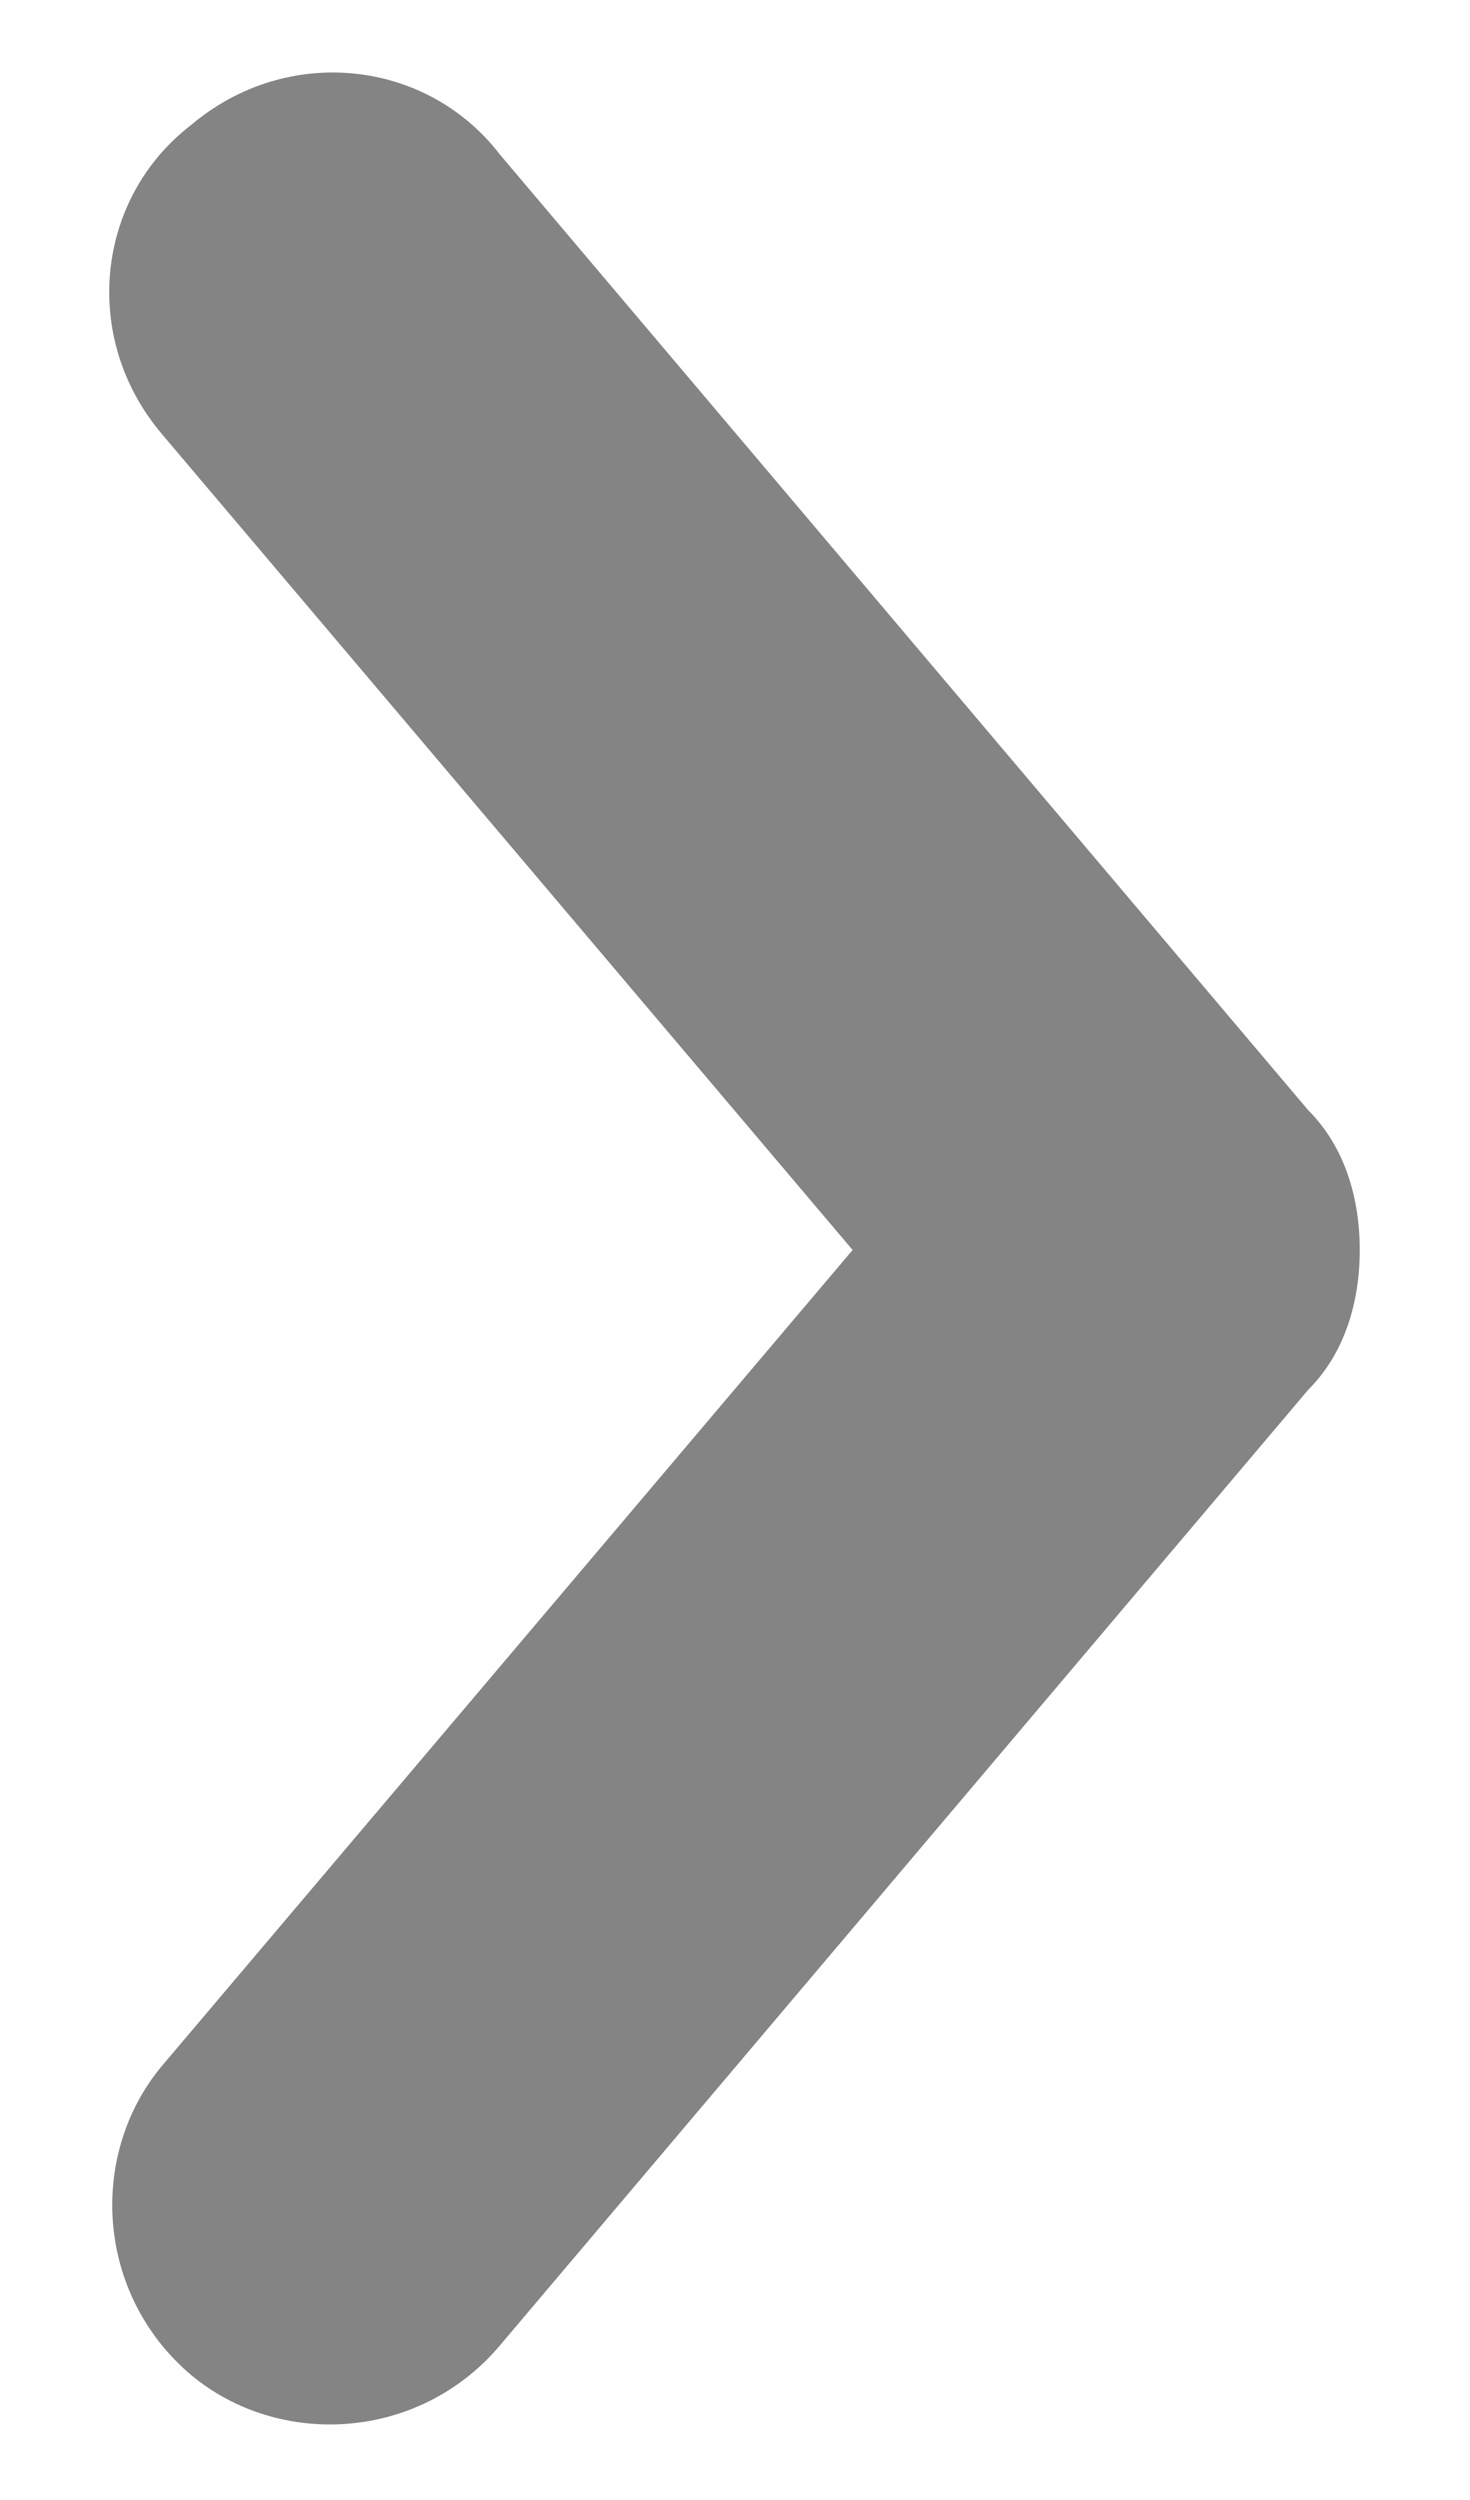 <svg width="10" height="17" viewBox="0 0 10 17" fill="none" xmlns="http://www.w3.org/2000/svg">
<path d="M9.25 8.5C9.25 8.85 9.15 9.2 8.9 9.45L3.4 15.95C2.85 16.6 1.9 16.65 1.3 16.15C0.65 15.6 0.6 14.65 1.1 14.05L5.8 8.5L1.1 2.95C0.55 2.3 0.65 1.35 1.3 0.85C1.95 0.3 2.9 0.4 3.4 1.05L8.9 7.55C9.15 7.8 9.25 8.15 9.25 8.5Z" fill="#333333" fill-opacity="0.6"/>
</svg>
